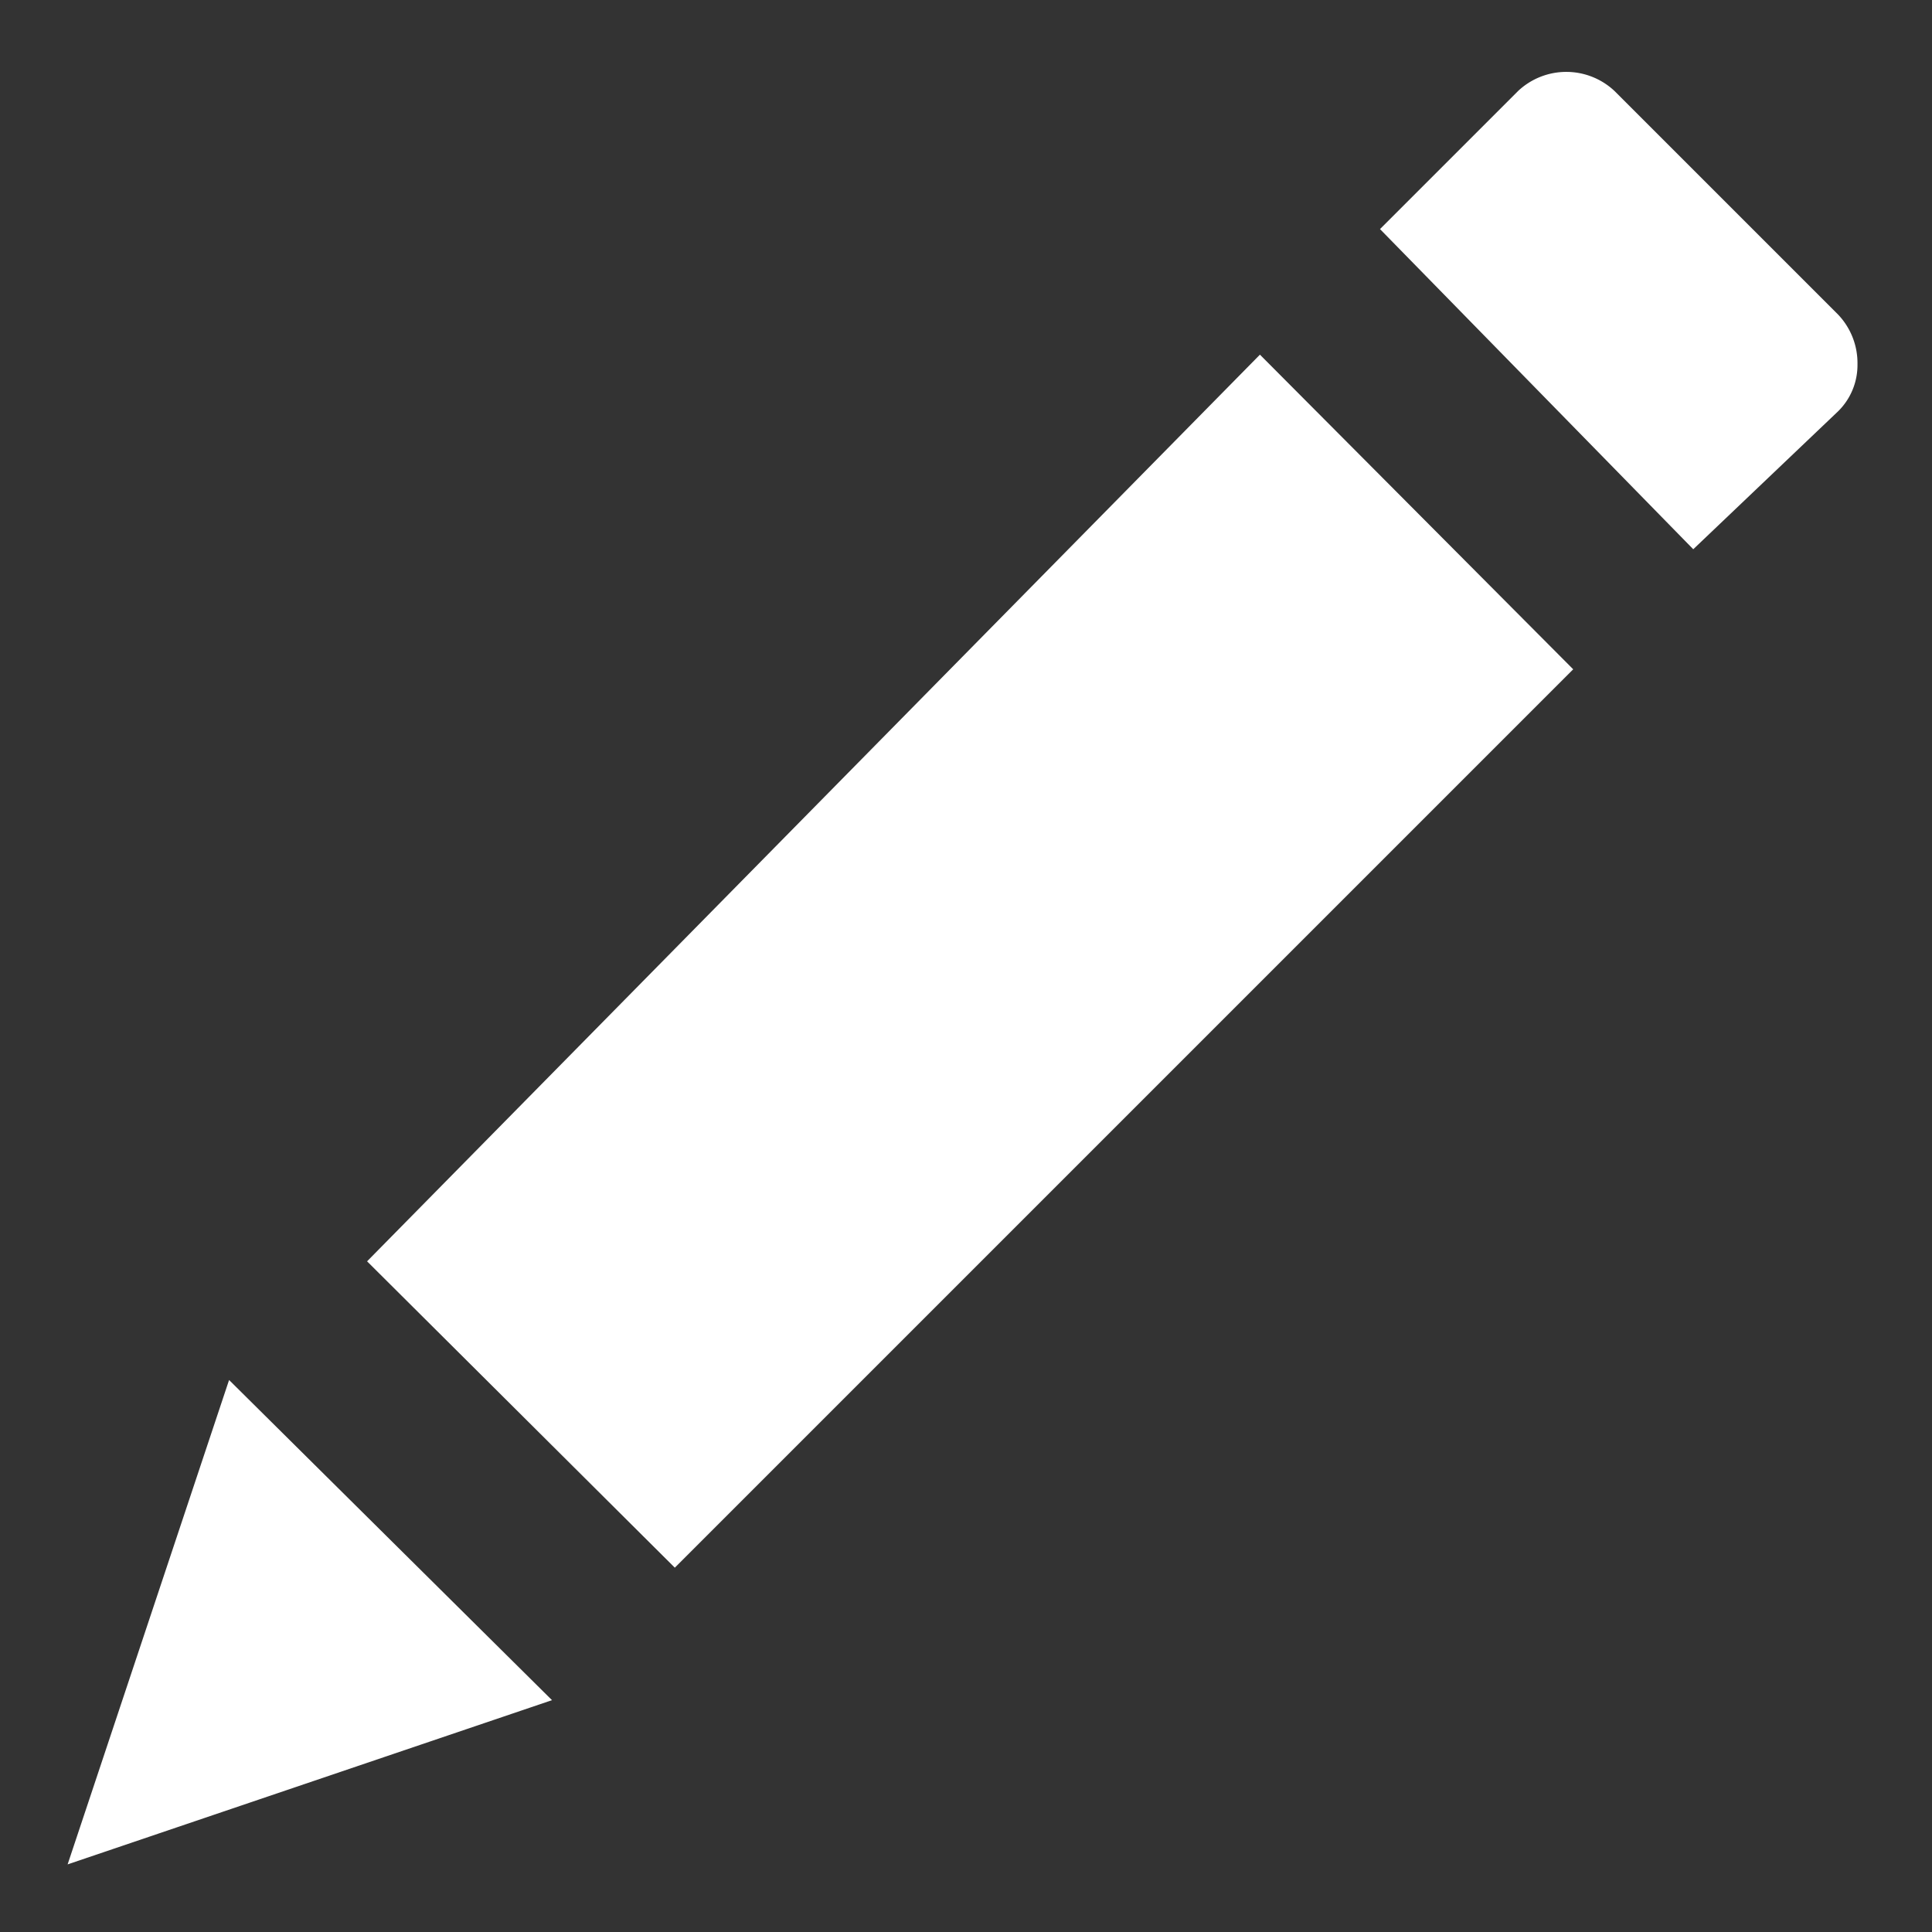 <svg id="Layer_1" data-name="Layer 1" xmlns="http://www.w3.org/2000/svg" viewBox="0 0 14 14"><rect x="0" y="0" width="14" height="14" fill="#333333" stroke="none"/><defs><style>.cls-1{fill:#fff;}</style></defs><title>Edit</title><path class="cls-1" d="M1.66,10,4,12.32.49,13.51Zm1-.86L9.13,2.57,11.4,4.85,4.89,11.36ZM10,1.66l1-1a.51.51,0,0,1,.7,0l1.62,1.62a.51.51,0,0,1,.14.36.47.47,0,0,1-.14.34l-1.05,1Z"/></svg>